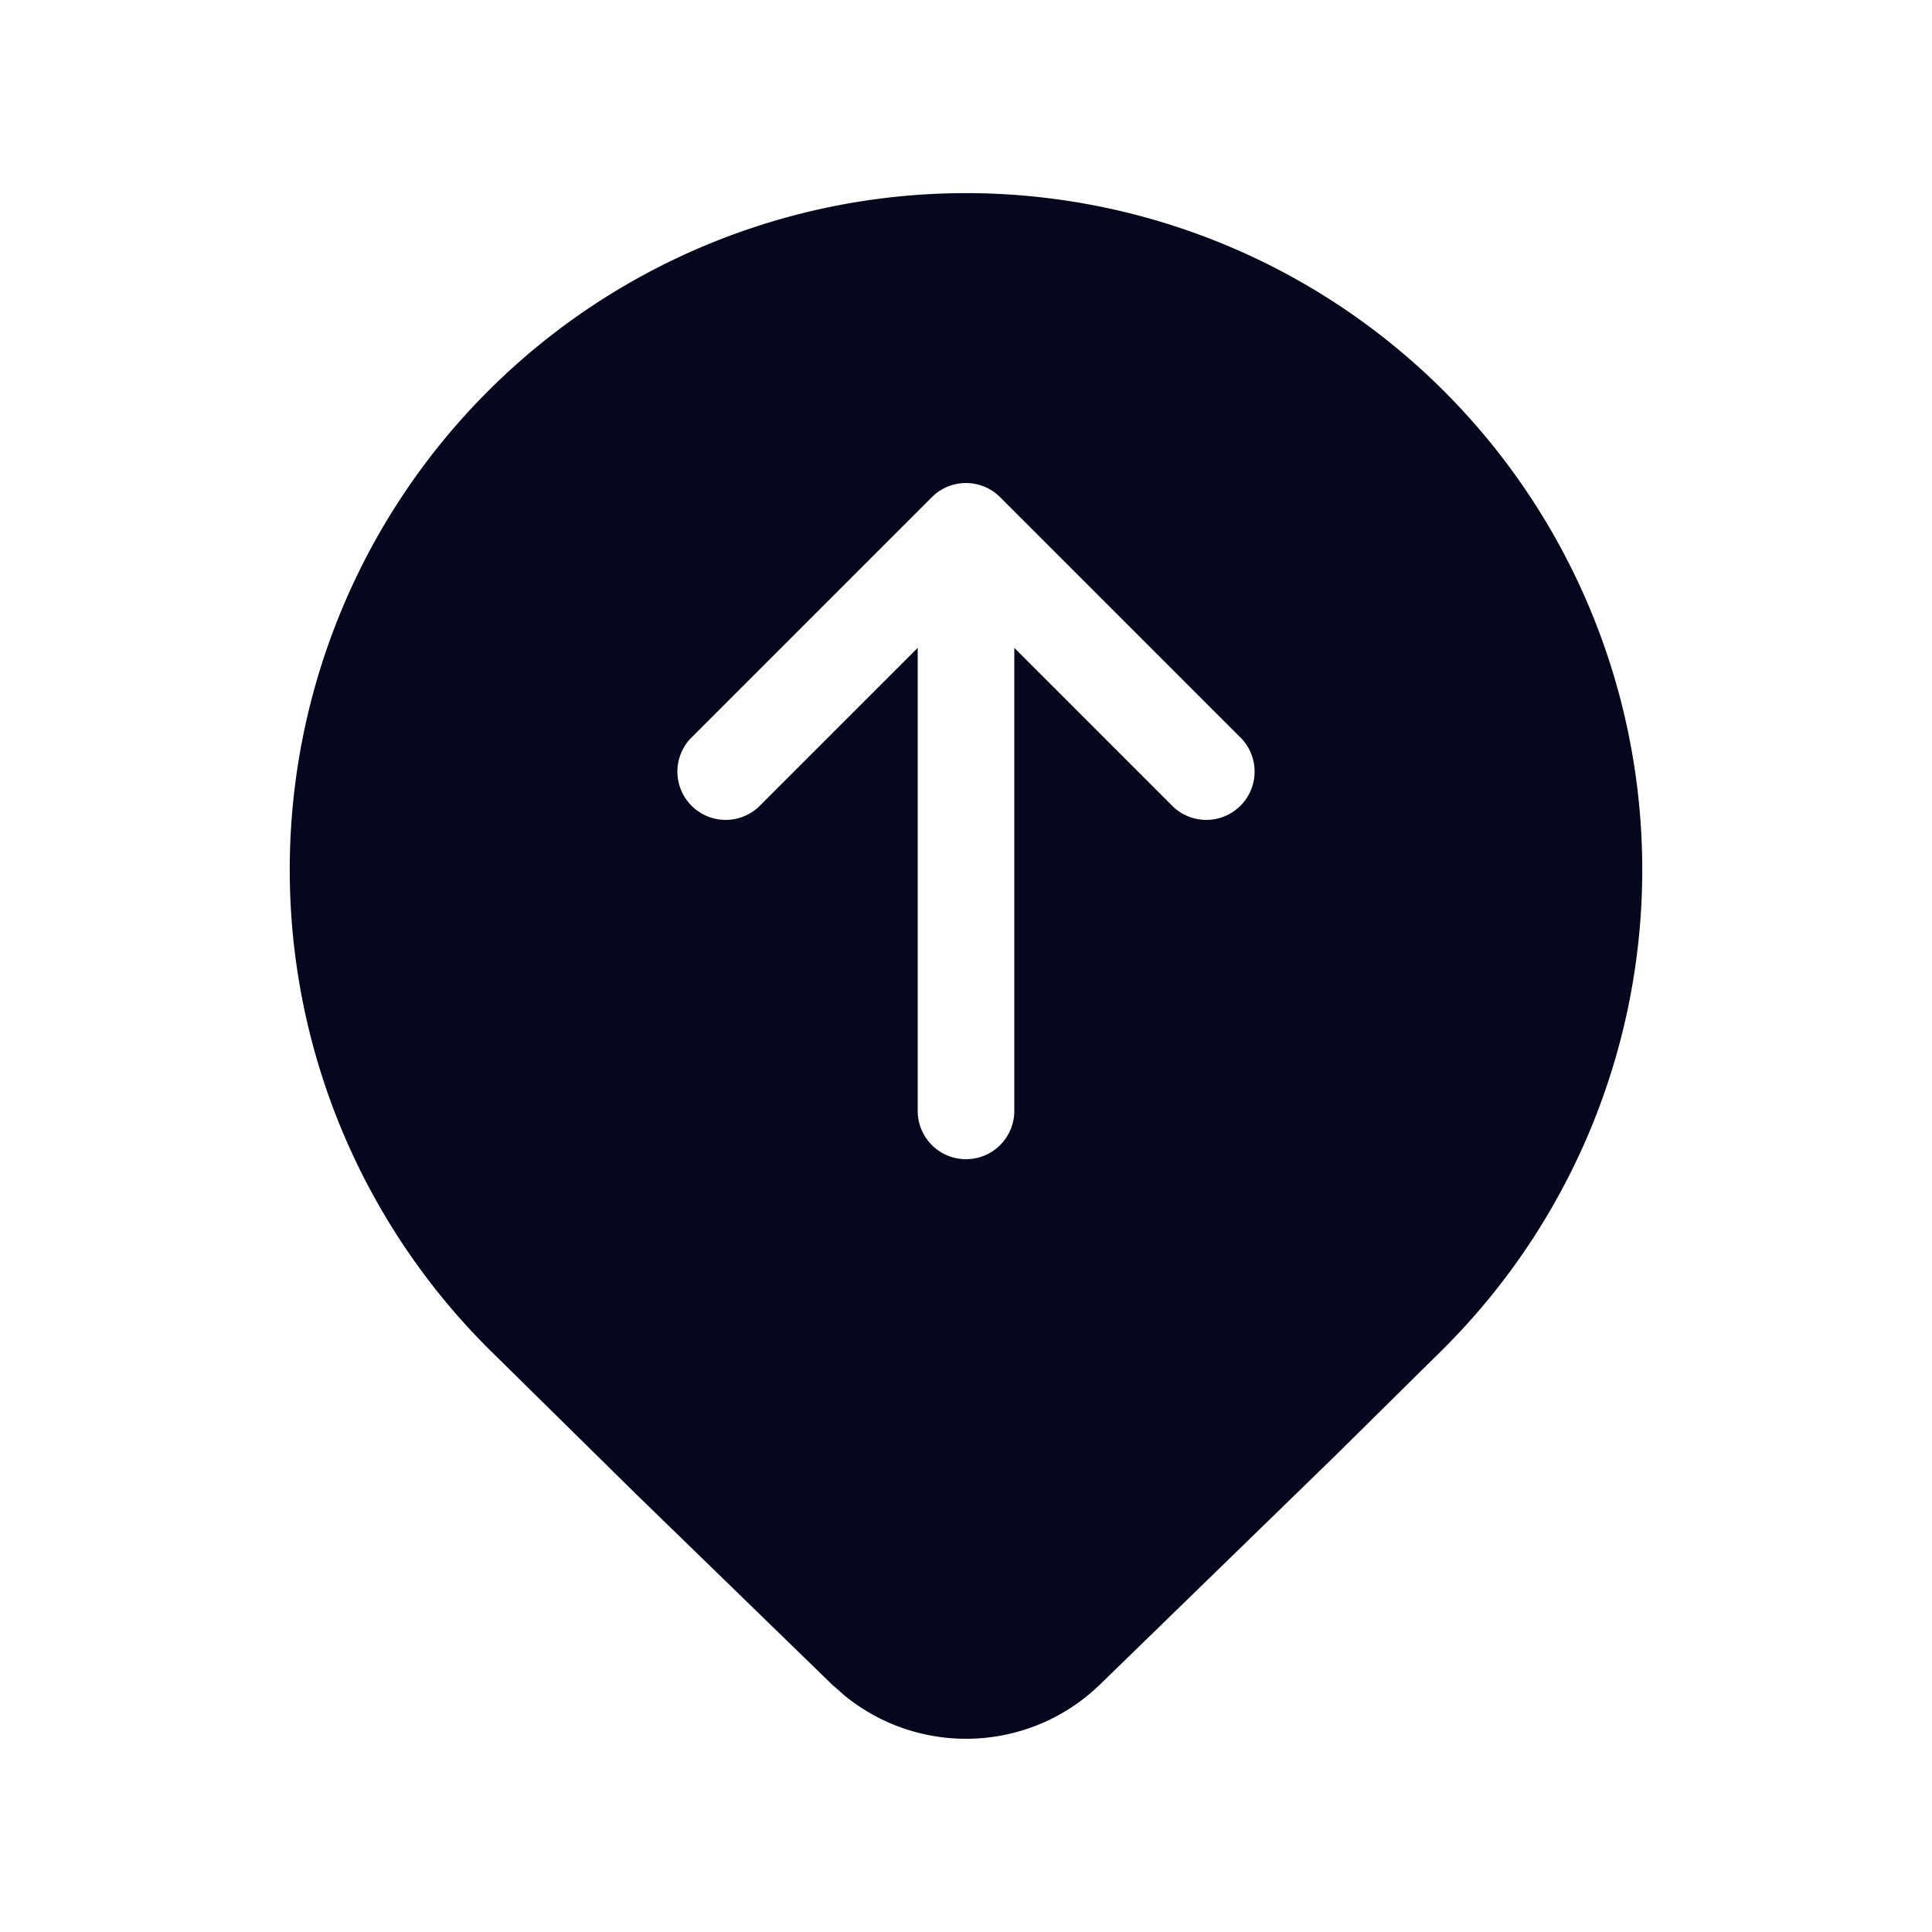 <svg xmlns="http://www.w3.org/2000/svg" width="24" height="24" fill="none"><path fill="#04071E" d="M17.94 16.746a8.406 8.406 0 0 0 0-11.885 8.397 8.397 0 0 0-11.88 0 8.406 8.406 0 0 0 0 11.885l1.826 1.799 2.451 2.382.16.14c.93.755 2.29.707 3.166-.14l2.924-2.844zm-3.364-6.722L12.6 8.048V13.8a.6.6 0 1 1-1.2 0V8.048l-1.976 1.976a.6.6 0 0 1-.848-.848l3-3a.6.6 0 0 1 .848 0l3 3a.6.6 0 0 1-.848.848"/></svg>